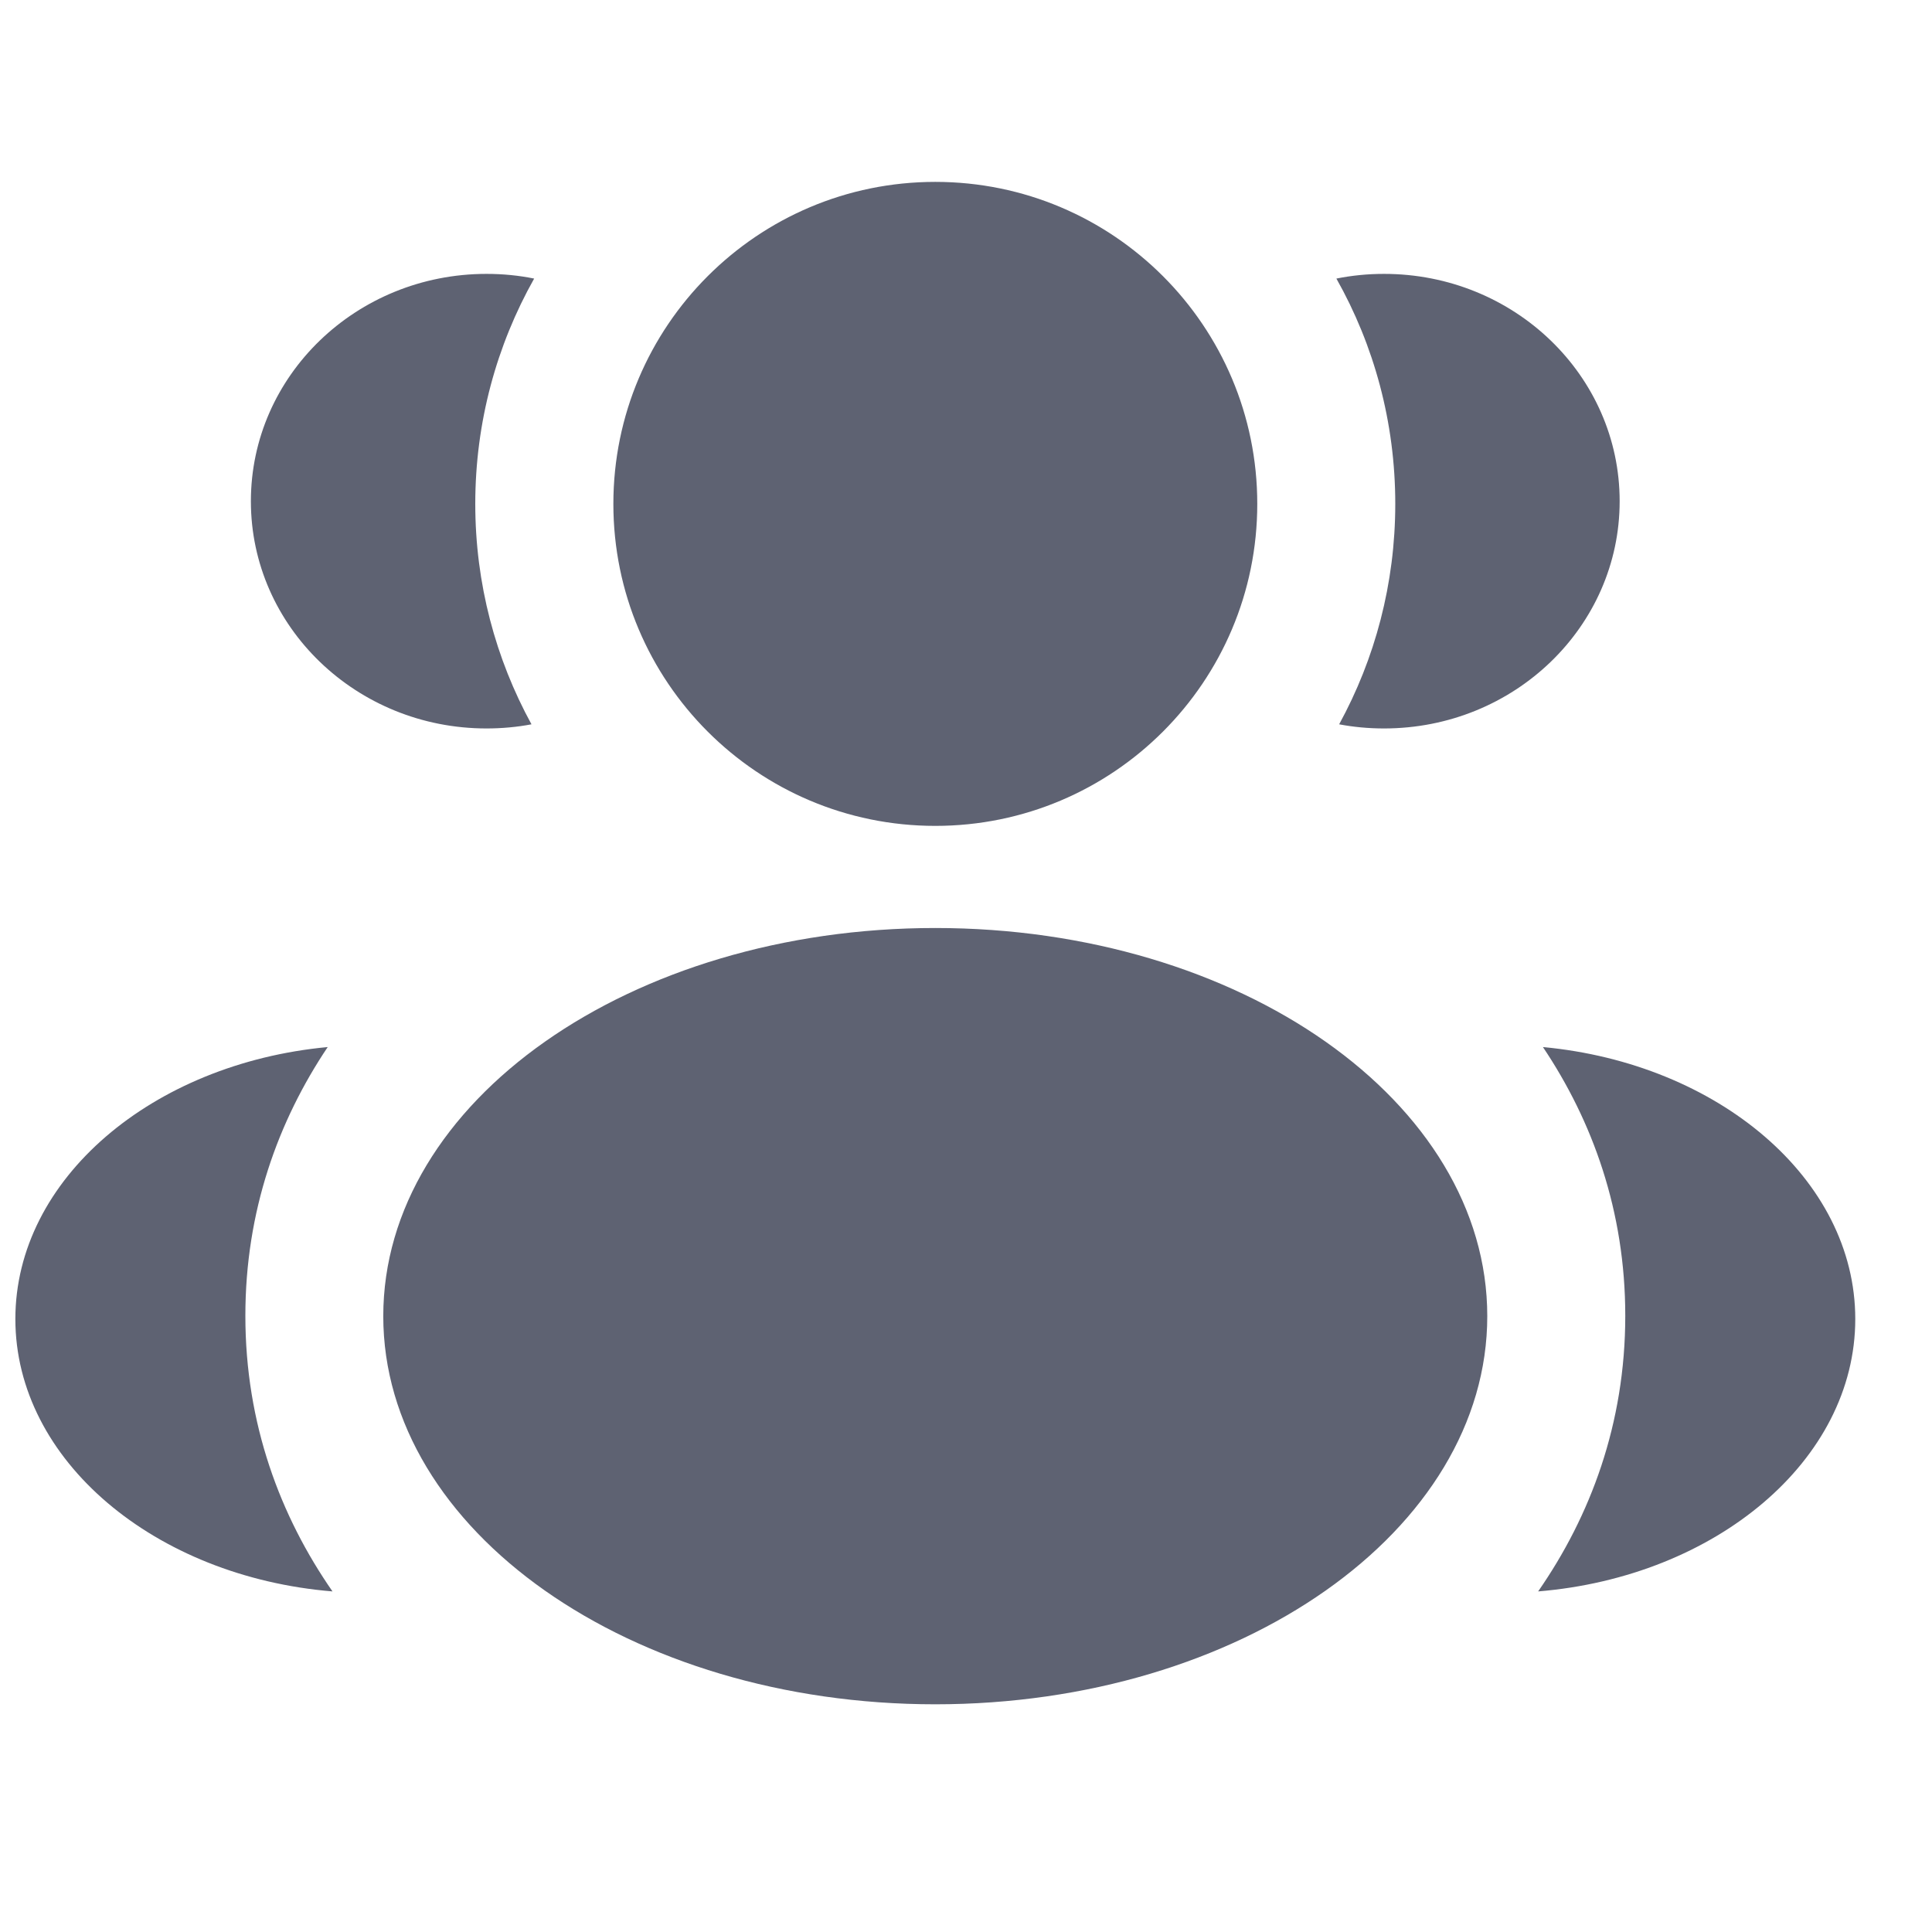 <svg width="21" height="21" viewBox="0 0 21 21" fill="none" xmlns="http://www.w3.org/2000/svg">
<g clip-path="url(#clip0_1630_48129)">
<path fill-rule="evenodd" clip-rule="evenodd" d="M10.166 8.977C12.1 8.977 13.666 7.41 13.666 5.477C13.666 3.544 12.1 1.977 10.166 1.977C8.234 1.977 6.667 3.544 6.667 5.477C6.667 7.41 8.234 8.977 10.166 8.977ZM10.166 18.525C13.48 18.525 16.166 16.636 16.166 14.306C16.166 11.976 13.48 10.087 10.166 10.087C6.852 10.087 4.166 11.976 4.166 14.306C4.166 16.636 6.852 18.525 10.166 18.525ZM2.667 14.302C2.667 15.476 3.046 16.48 3.614 17.298C1.684 17.139 0.167 15.874 0.167 14.337C0.167 12.814 1.658 11.559 3.562 11.381C3.023 12.185 2.667 13.163 2.667 14.302ZM16.719 17.298C18.649 17.139 20.166 15.874 20.166 14.337C20.166 12.814 18.675 11.559 16.771 11.381C17.31 12.185 17.666 13.163 17.666 14.302C17.666 15.476 17.287 16.48 16.719 17.298ZM5.288 2.977C5.466 2.977 5.639 2.994 5.806 3.028C5.399 3.751 5.166 4.587 5.166 5.477C5.166 6.345 5.388 7.162 5.777 7.873C5.619 7.903 5.455 7.918 5.288 7.918C3.874 7.918 2.727 6.812 2.727 5.448C2.727 4.083 3.874 2.977 5.288 2.977ZM14.556 7.873C14.945 7.162 15.166 6.345 15.166 5.477C15.166 4.587 14.934 3.751 14.526 3.028C14.694 2.994 14.867 2.977 15.044 2.977C16.459 2.977 17.605 4.083 17.605 5.448C17.605 6.812 16.459 7.918 15.044 7.918C14.877 7.918 14.714 7.903 14.556 7.873Z" fill="#5E6272"/>
</g>
<defs>
<clipPath id="clip0_1630_48129">
<rect width="20" height="20" fill="white" transform="translate(0.167 0.5)"/>
</clipPath>
</defs>
</svg>
